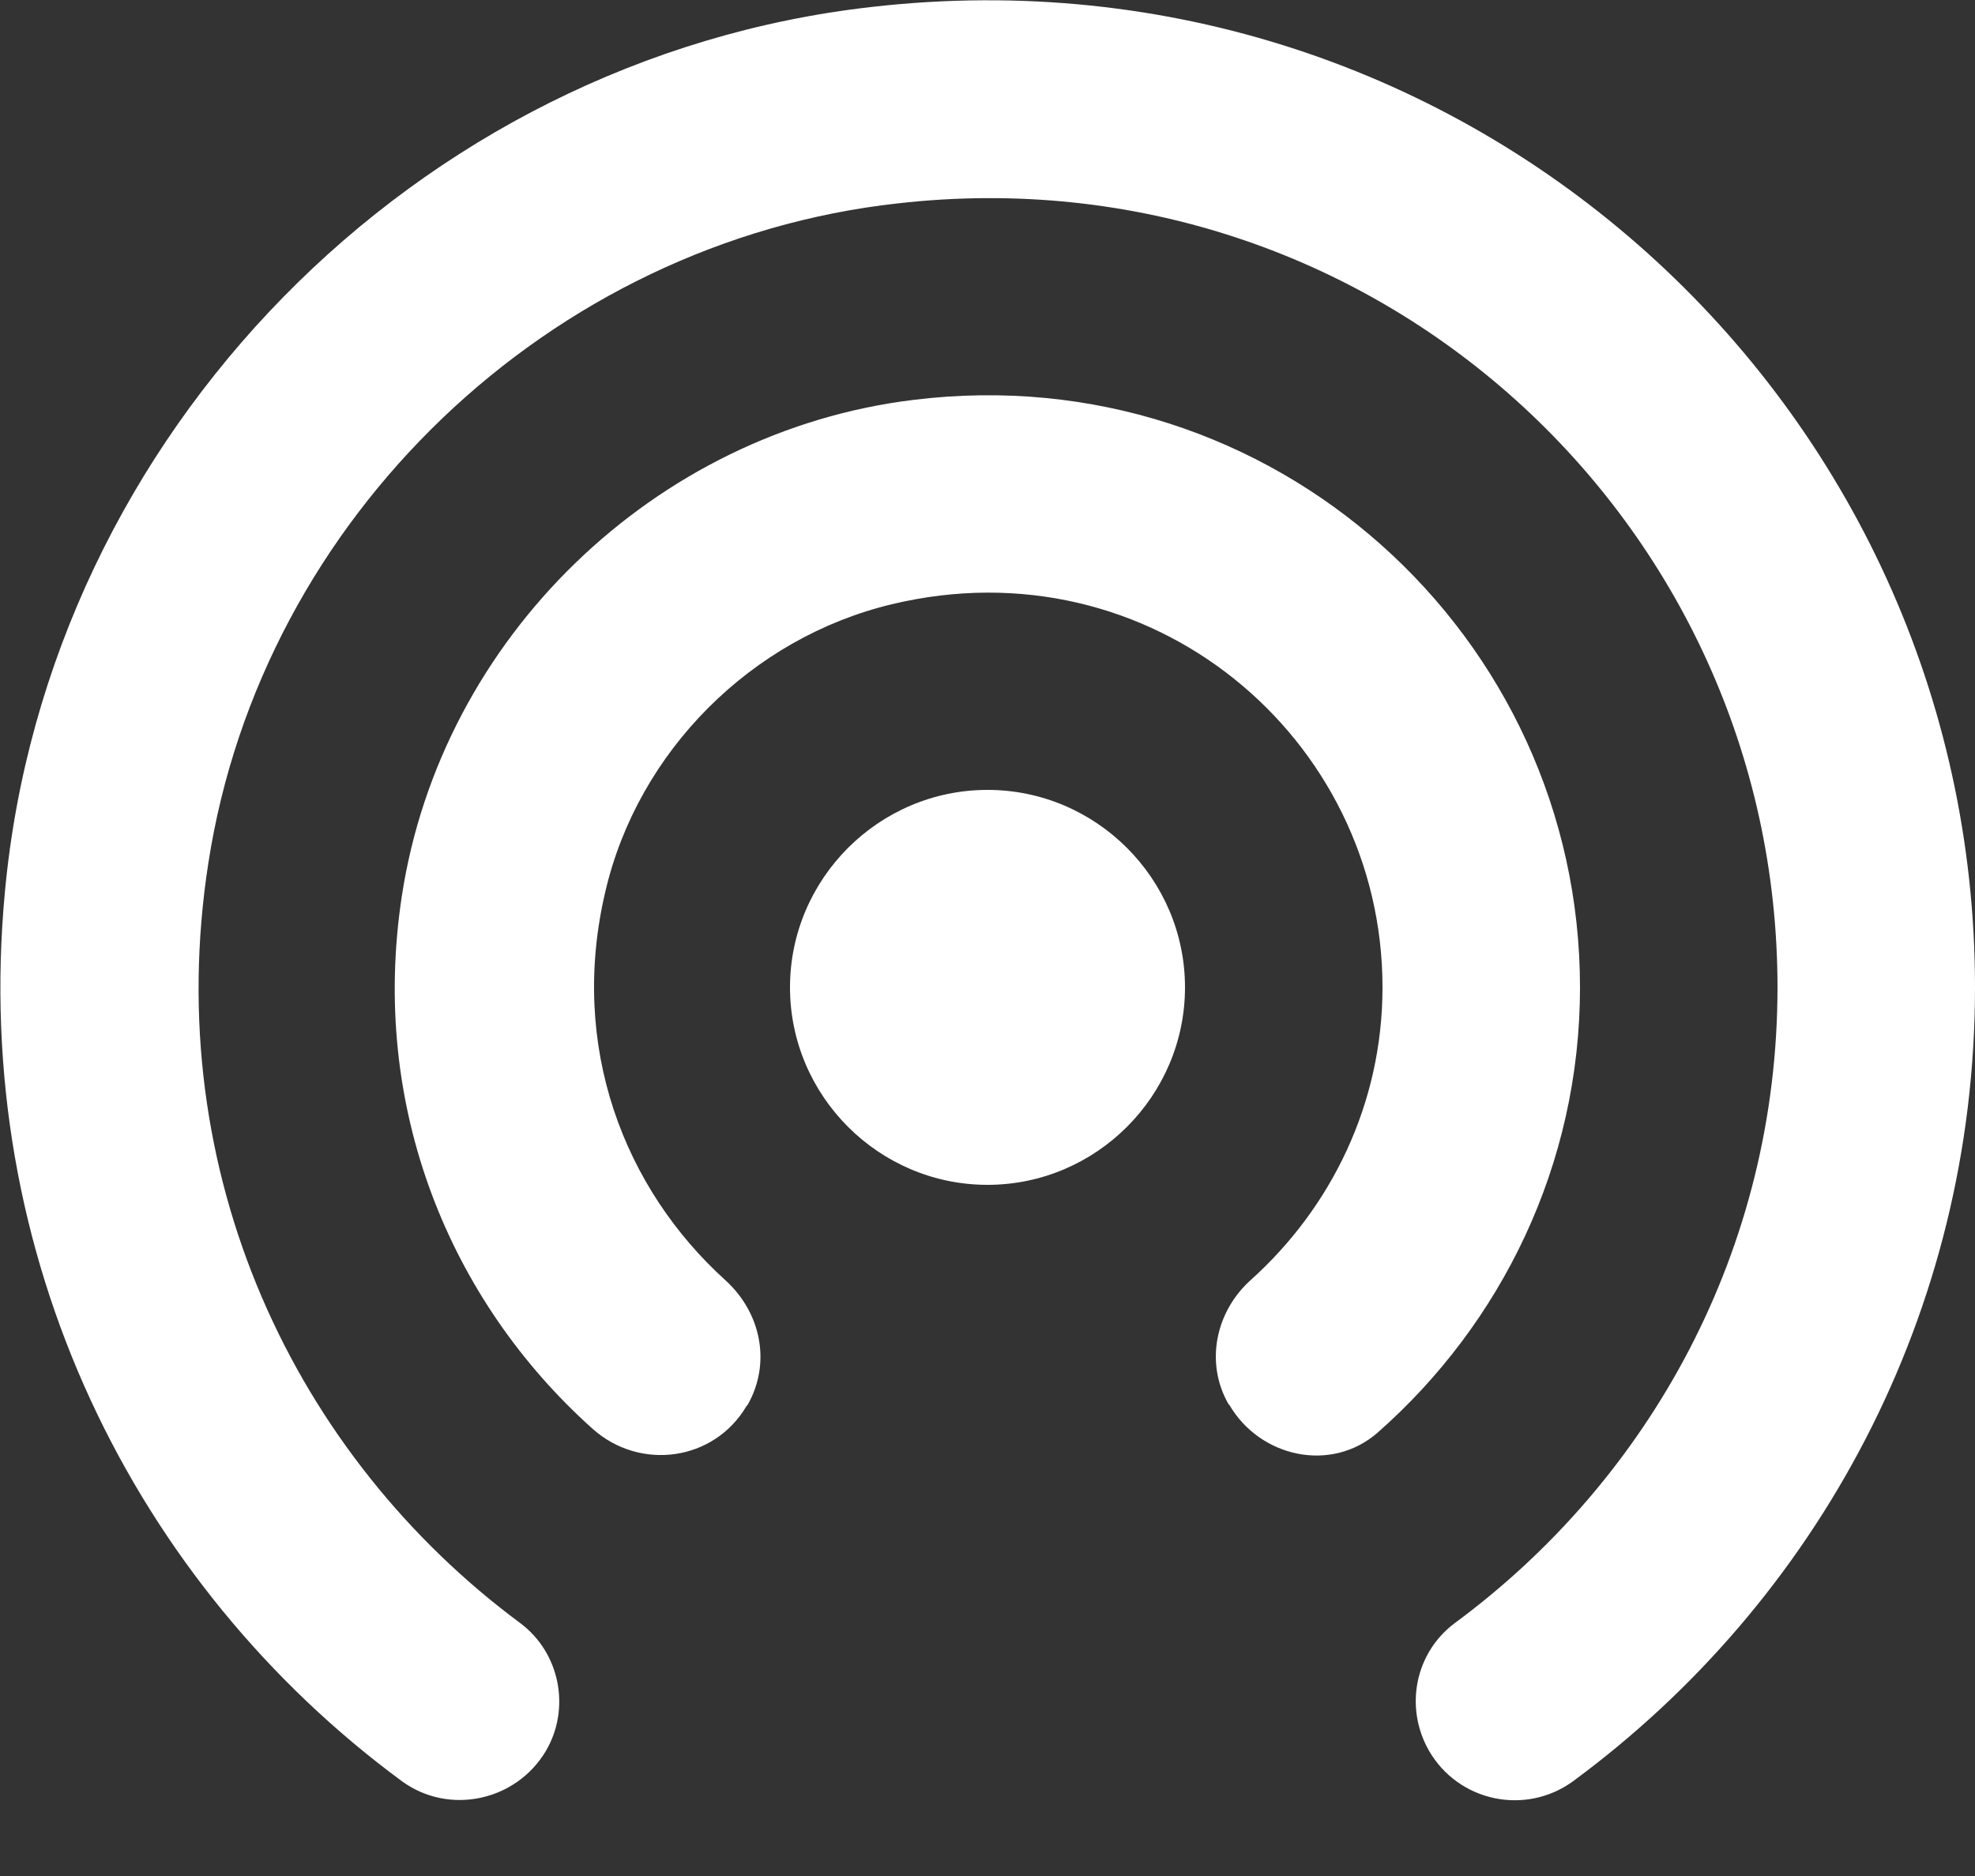 <svg width="20" height="19" viewBox="0 0 20 19" fill="none" xmlns="http://www.w3.org/2000/svg">
<rect x="0" y="0" width="20" height="19" fill="#333333" stroke="none"/>
<path d="M10 8C8.9 8 8 8.9 8 10C8 11.1 8.9 12 10 12C11.1 12 12 11.1 12 10C12 8.9 11.1 8 10 8ZM16 10C16 6.44 12.89 3.6 9.25 4.05C6.63 4.37 4.47 6.46 4.07 9.07C3.74 11.22 4.56 13.18 6 14.47C6.48 14.9 7.23 14.8 7.56 14.24L7.57 14.23C7.81 13.81 7.71 13.3 7.35 12.97C6.32 12.04 5.76 10.6 6.13 9.03C6.46 7.61 7.61 6.46 9.03 6.12C11.65 5.49 14 7.47 14 10C14 11.18 13.48 12.23 12.67 12.96C12.31 13.28 12.2 13.8 12.44 14.22L12.45 14.23C12.76 14.76 13.48 14.92 13.95 14.51C15.2 13.41 16 11.8 16 10ZM8.83 0.07C4.21 0.59 0.48 4.4 0.05 9.03C-0.3 12.73 1.37 16.05 4.07 18.04C4.55 18.39 5.23 18.24 5.53 17.73C5.78 17.3 5.67 16.74 5.27 16.44C2.99 14.75 1.62 11.89 2.11 8.74C2.65 5.24 5.57 2.45 9.09 2.06C13.91 1.51 18 5.28 18 10C18 12.65 16.71 14.98 14.73 16.44C14.33 16.74 14.22 17.29 14.47 17.73C14.77 18.25 15.45 18.39 15.93 18.04C18.4 16.22 20 13.3 20 10C20 4.09 14.87 -0.62 8.83 0.07Z" fill="white"/>
</svg>
